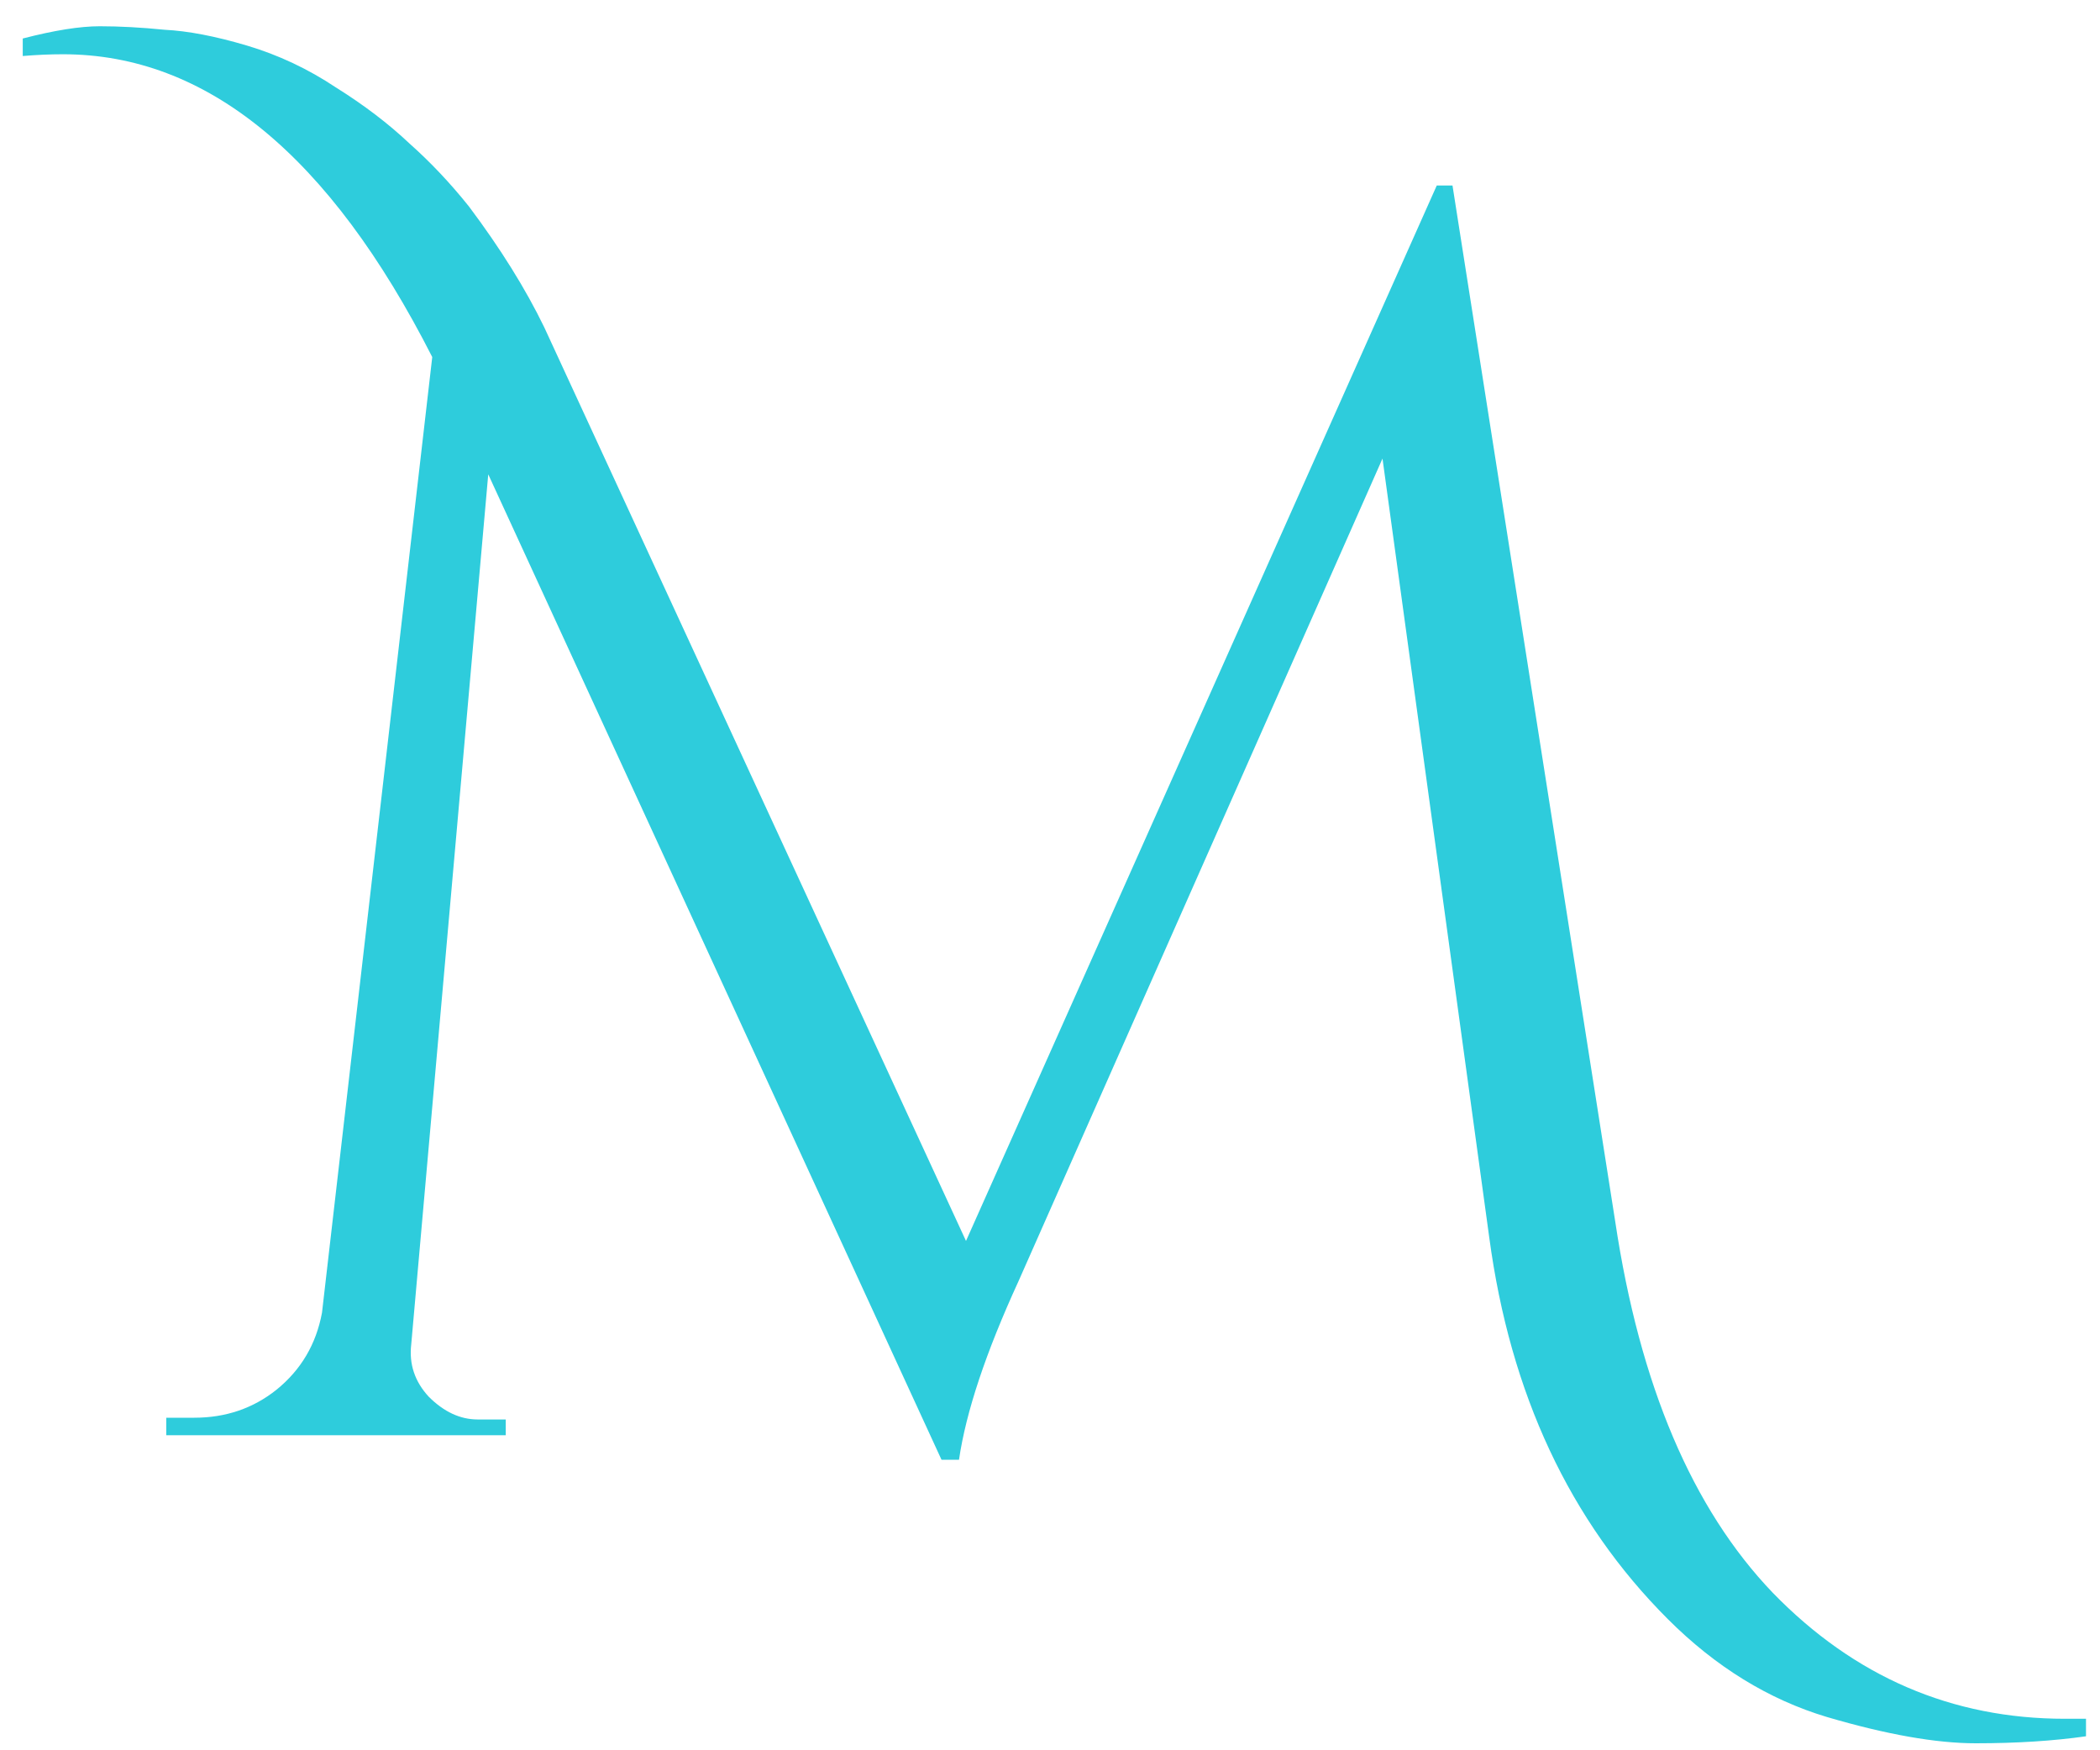 <svg width="60" height="50" viewBox="0 0 60 50" fill="none" xmlns="http://www.w3.org/2000/svg">
<path d="M59 49.1C59.2 49.1 59.4 49.1 59.6 49.1V49.6C58.667 49.733 57.617 49.8 56.45 49.8C55.317 49.8 53.9 49.55 52.2 49.05C50.533 48.55 49.017 47.617 47.65 46.25C44.85 43.45 43.15 39.817 42.55 35.35L39.5 13.1L29.1 36.6C28.167 38.633 27.6 40.333 27.4 41.7H26.9L13.95 13.55L11.75 38.4C11.683 38.967 11.85 39.467 12.25 39.9C12.683 40.333 13.15 40.55 13.65 40.55H14.45V41H4.75V40.5H5.55C6.45 40.5 7.233 40.233 7.9 39.7C8.6 39.133 9.033 38.4 9.2 37.5L12.35 10.2C9.417 4.433 5.9 1.55 1.8 1.55C1.433 1.55 1.05 1.567 0.65 1.6V1.1C1.55 0.867 2.283 0.75 2.85 0.75C3.417 0.75 4.033 0.783 4.7 0.85C5.367 0.883 6.15 1.033 7.05 1.3C7.95 1.567 8.8 1.967 9.6 2.5C10.4 3 11.1 3.533 11.7 4.1C12.3 4.633 12.867 5.233 13.4 5.9C14.3 7.1 15.017 8.25 15.55 9.35L27.6 35.45L41.05 5.3H41.5L46.15 34.9C46.85 39.567 48.35 43.1 50.65 45.5C52.983 47.9 55.767 49.1 59 49.1Z" fill="#2ECCDC"/>
</svg>
